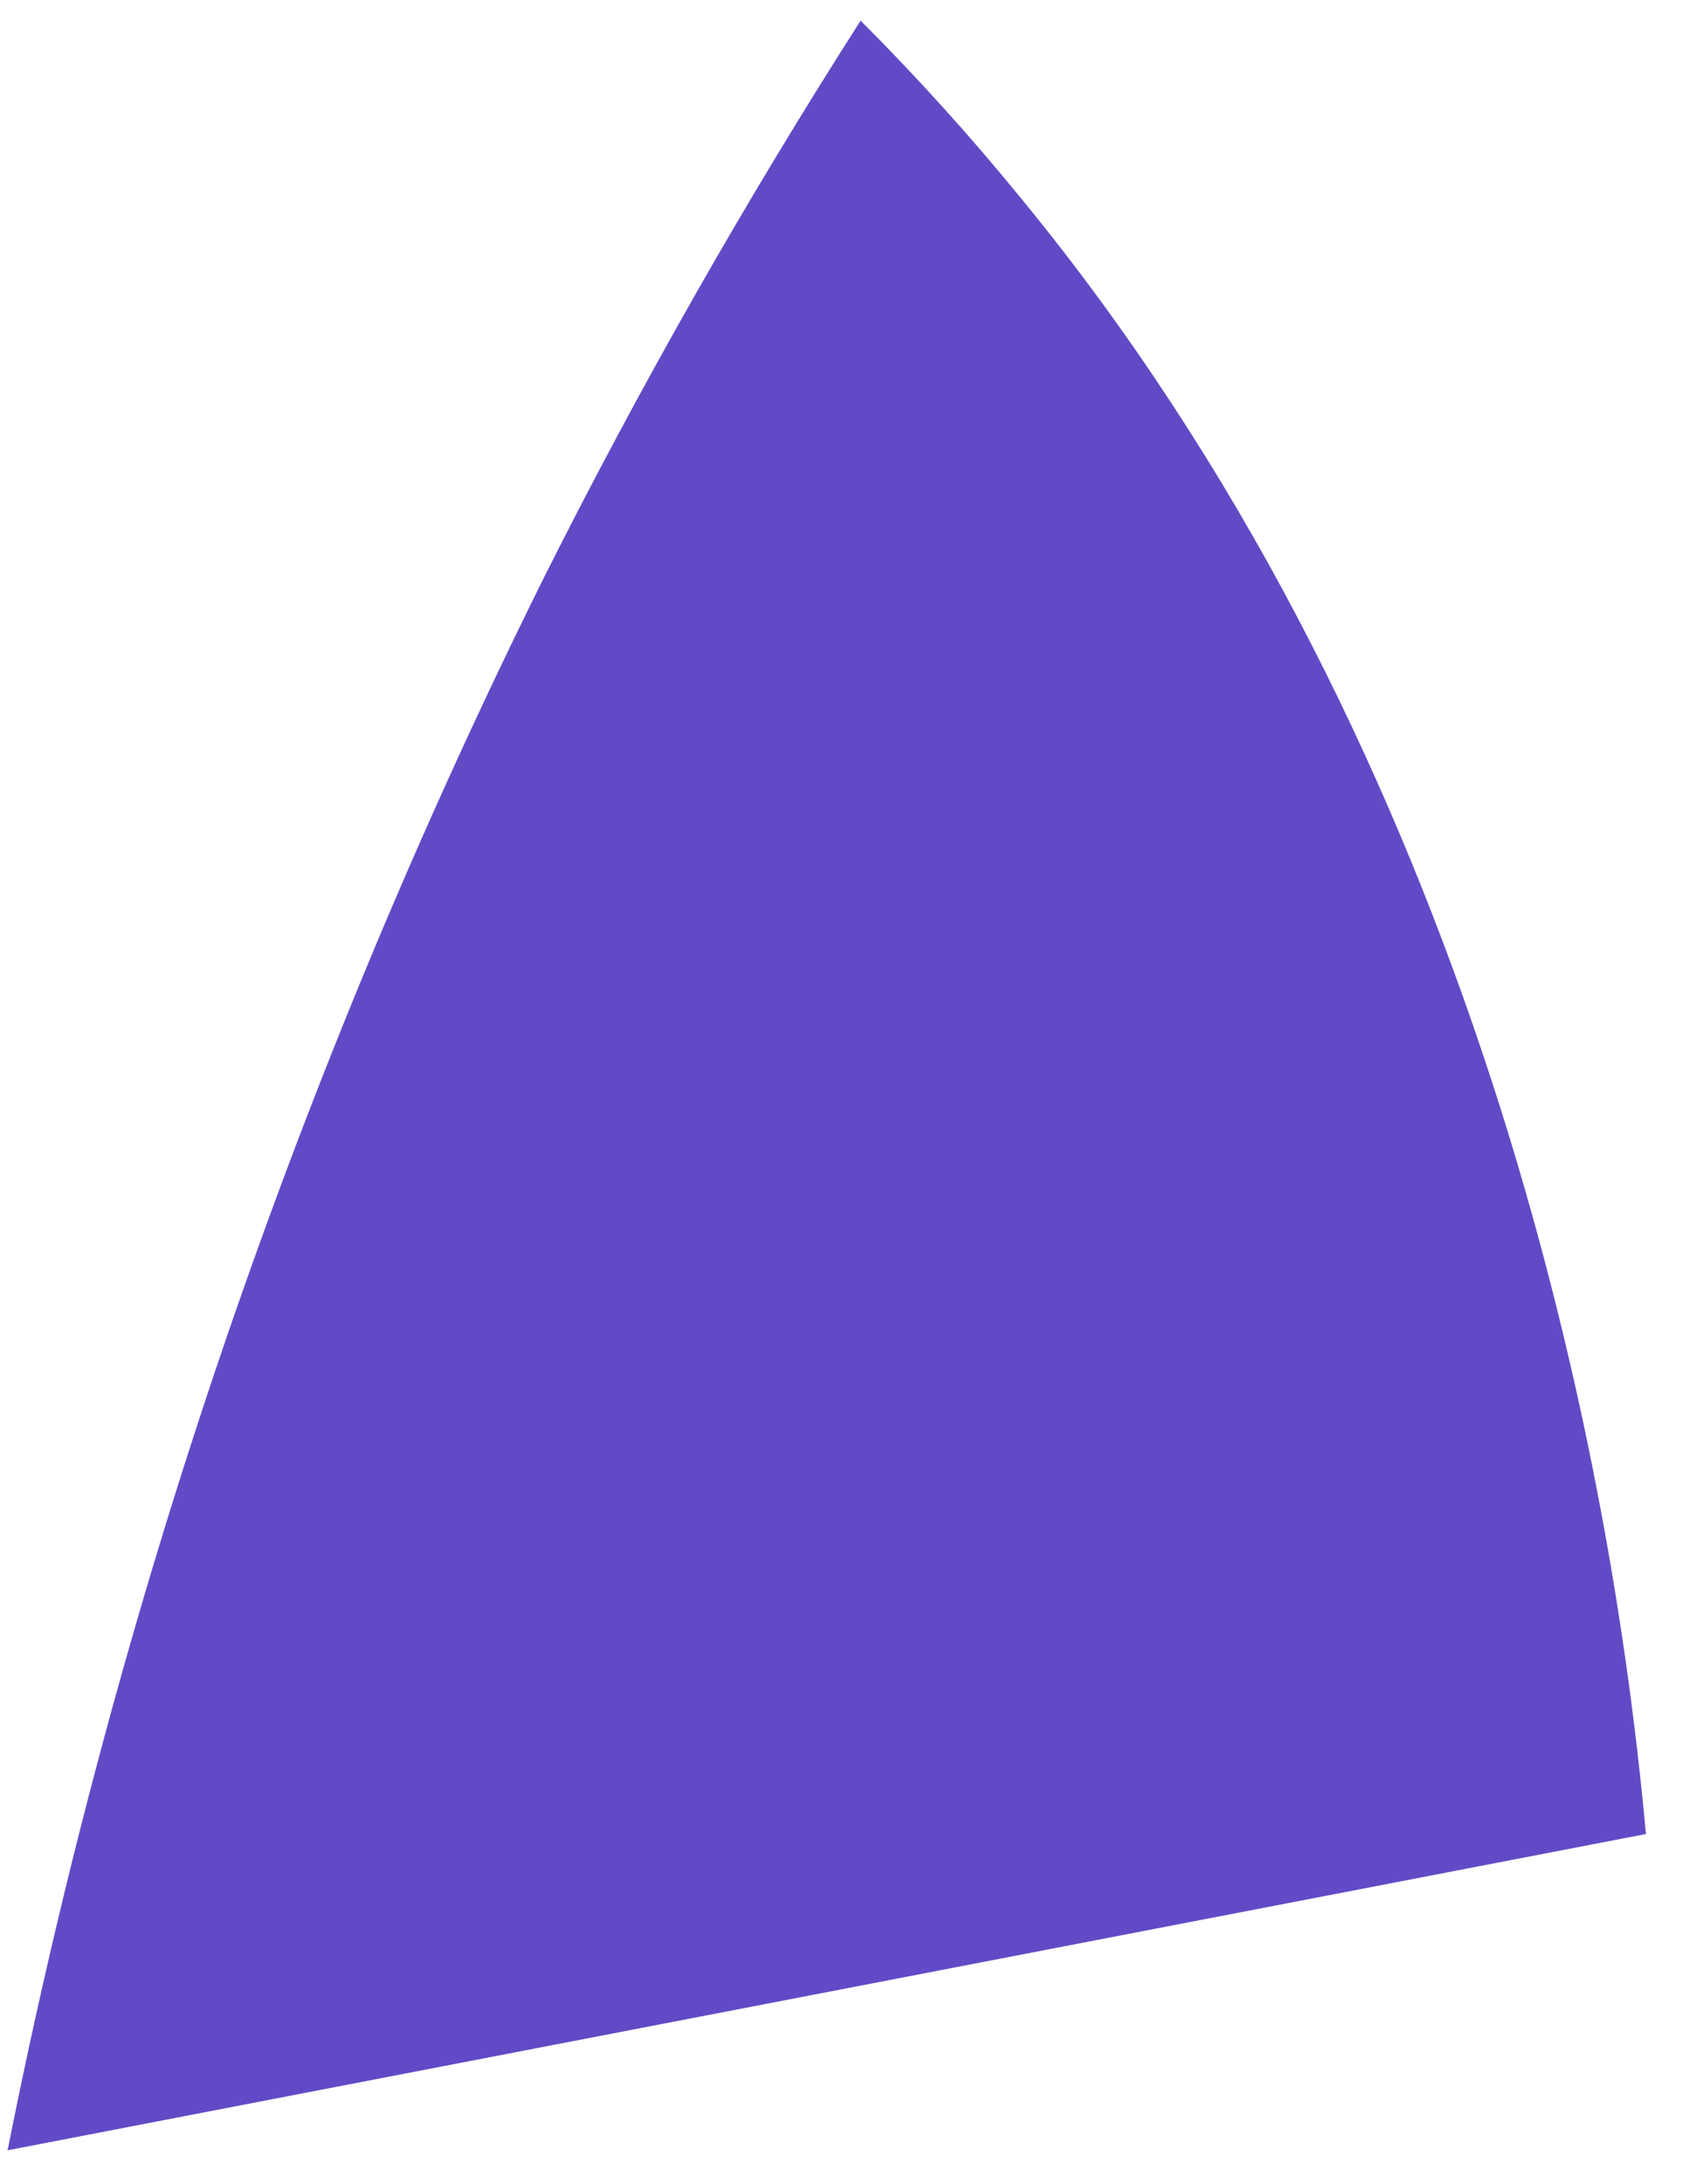 <svg width="24" height="31" viewBox="0 0 24 31" fill="none" xmlns="http://www.w3.org/2000/svg">
<path d="M0.108 30.52C1.649 22.769 4.213 15.257 7.733 8.181C9.092 5.476 10.59 2.843 12.222 0.293C13.032 1.104 13.801 1.955 14.524 2.844C20.68 10.354 22.811 19.825 23.374 26.031" fill="#624AC6"/>
</svg>
